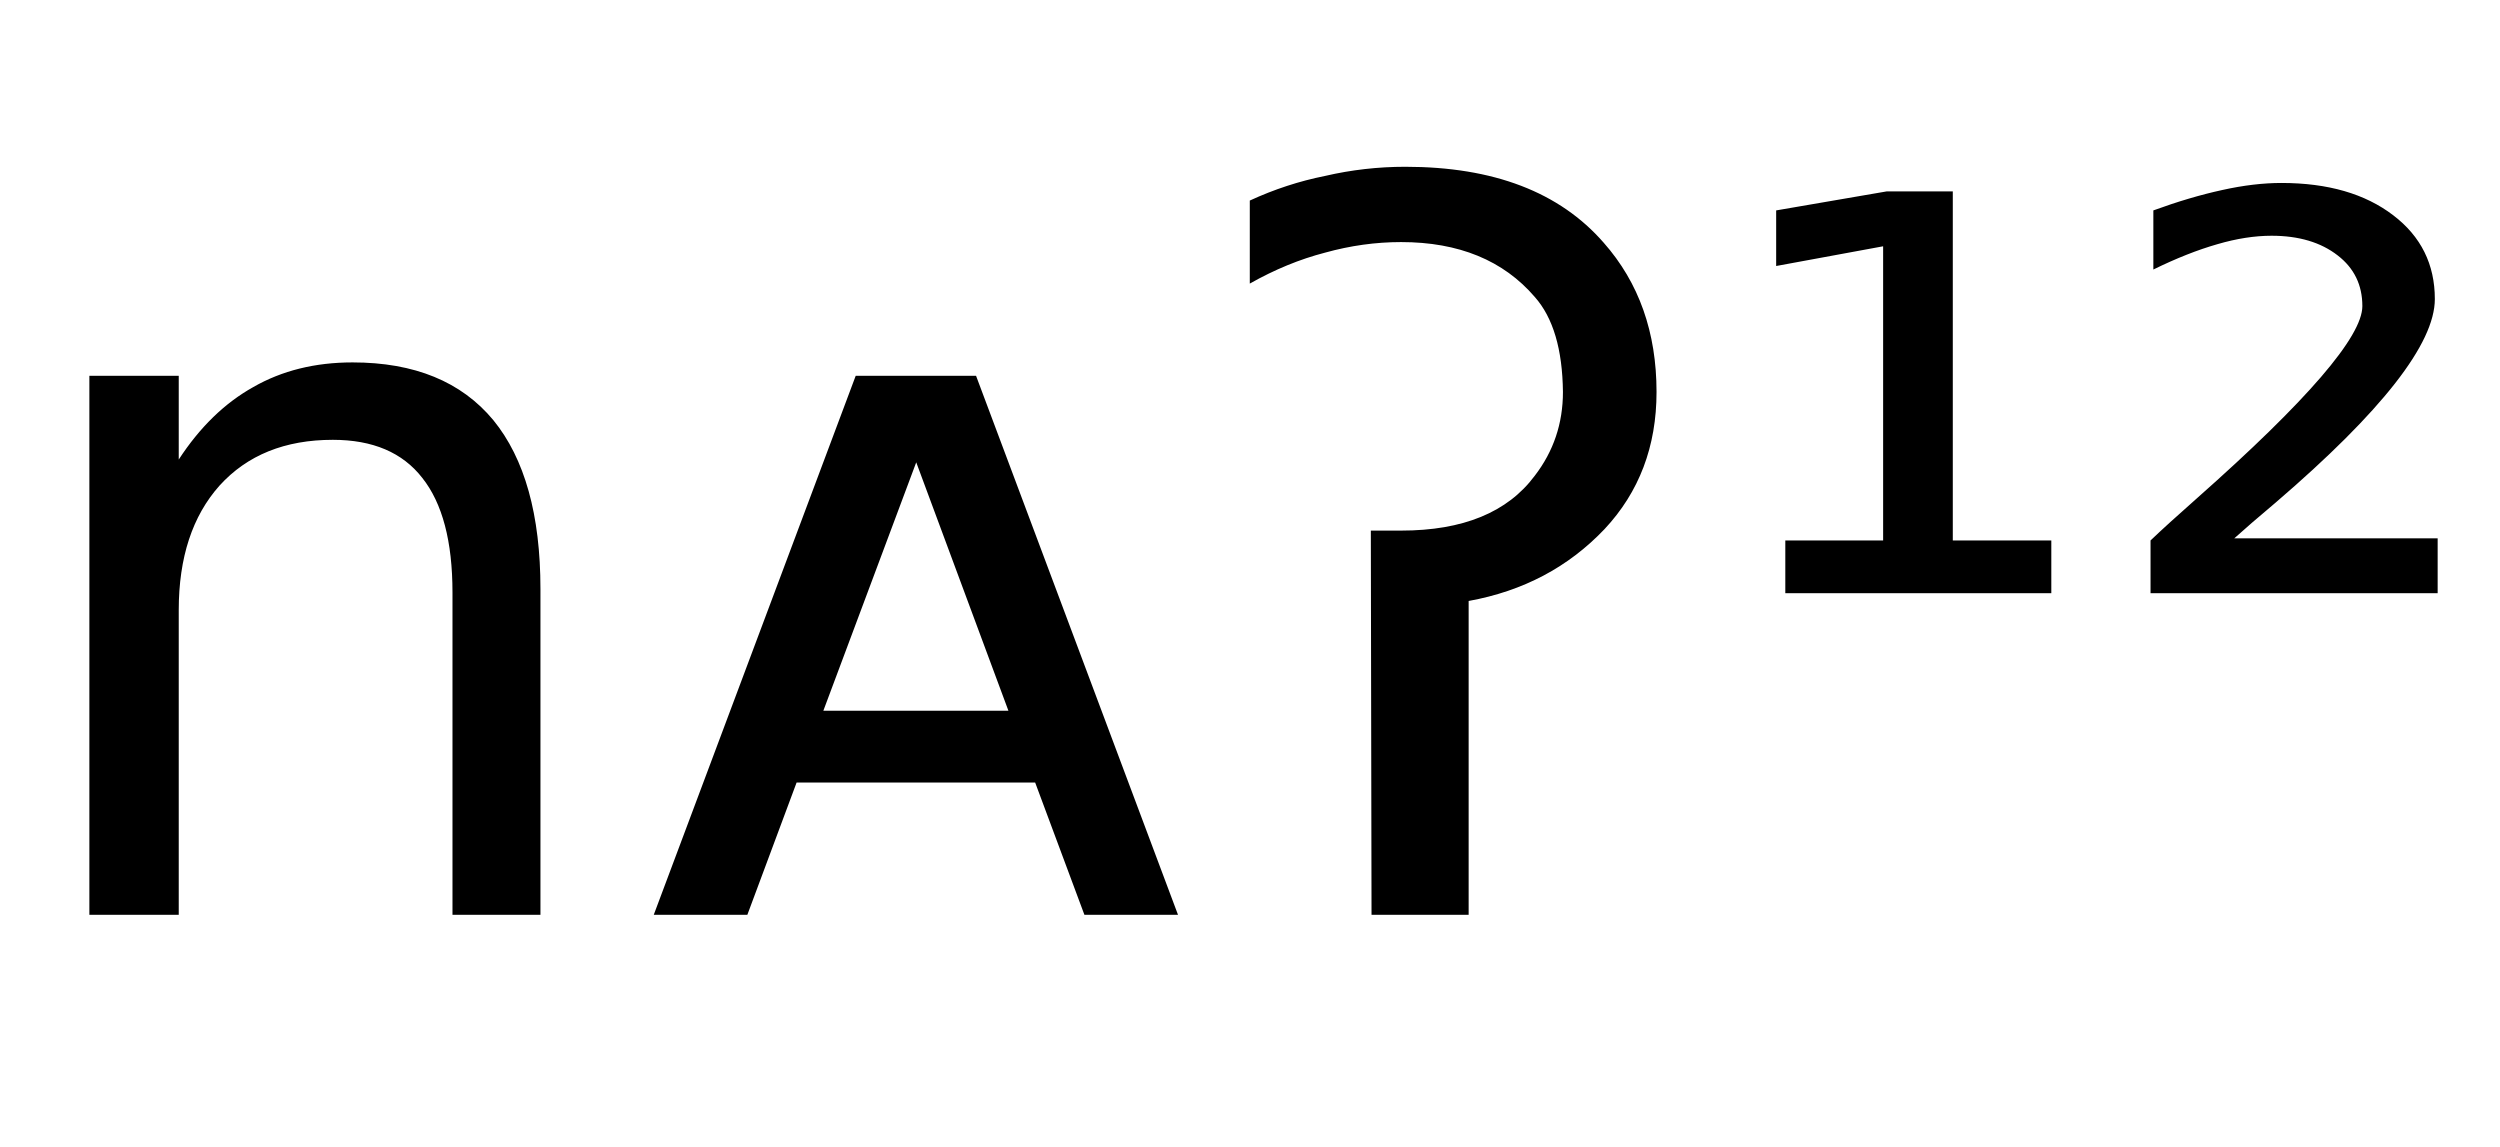 <svg height="16.297" width="35.526" xmlns="http://www.w3.org/2000/svg" ><path d="M7.68 8.37L7.68 8.37L7.68 13.00L6.43 13.00L6.43 8.42Q6.43 7.33 6.00 6.79Q5.58 6.25 4.73 6.25L4.73 6.25Q3.71 6.25 3.12 6.90Q2.54 7.55 2.54 8.67L2.54 8.67L2.54 13.00L1.27 13.00L1.27 5.34L2.54 5.34L2.54 6.53Q2.99 5.84 3.60 5.50Q4.21 5.15 5.01 5.15L5.01 5.15Q6.33 5.15 7.01 5.97Q7.68 6.79 7.68 8.37ZM13.87 5.34L16.74 13.00L15.41 13.00L14.71 11.12L11.32 11.12L10.62 13.00L9.29 13.00L12.16 5.34L13.87 5.34ZM13.02 6.57L11.70 10.10L14.33 10.10L13.02 6.57ZM19.49 13.00L19.48 7.54L19.91 7.54Q21.23 7.54 21.81 6.76L21.81 6.76Q22.21 6.24 22.21 5.57L22.21 5.57Q22.20 4.66 21.81 4.22L21.81 4.22Q21.14 3.44 19.91 3.44L19.91 3.44Q19.37 3.44 18.83 3.59L18.83 3.59Q18.29 3.73 17.76 4.03L17.76 4.03L17.76 2.85Q18.28 2.61 18.83 2.50L18.83 2.50Q19.39 2.37 19.97 2.37L19.97 2.37Q21.85 2.37 22.79 3.45L22.79 3.45Q23.54 4.30 23.54 5.57L23.54 5.57Q23.54 6.73 22.80 7.52L22.80 7.52Q22.03 8.33 20.87 8.54L20.87 8.54L20.87 13.00L19.49 13.00ZM25.37 8.43L25.37 7.68L26.76 7.68L26.76 3.50L25.24 3.78L25.24 2.99L26.81 2.72L27.75 2.72L27.75 7.68L29.15 7.68L29.15 8.43L25.37 8.43ZM31.75 7.65L31.75 7.65L34.64 7.65L34.64 8.43L30.56 8.43L30.56 7.68Q30.79 7.46 31.22 7.08L31.22 7.08Q33.57 5.00 33.57 4.35L33.57 4.35Q33.57 3.90 33.22 3.63Q32.86 3.35 32.28 3.35L32.28 3.35Q31.92 3.35 31.51 3.47Q31.09 3.59 30.60 3.83L30.60 3.83L30.60 2.99Q31.12 2.80 31.58 2.70Q32.03 2.60 32.42 2.60L32.42 2.60Q33.41 2.60 34.01 3.06Q34.60 3.51 34.60 4.25L34.60 4.25Q34.60 5.20 32.34 7.14L32.34 7.14Q31.96 7.46 31.75 7.65Z"></path></svg>